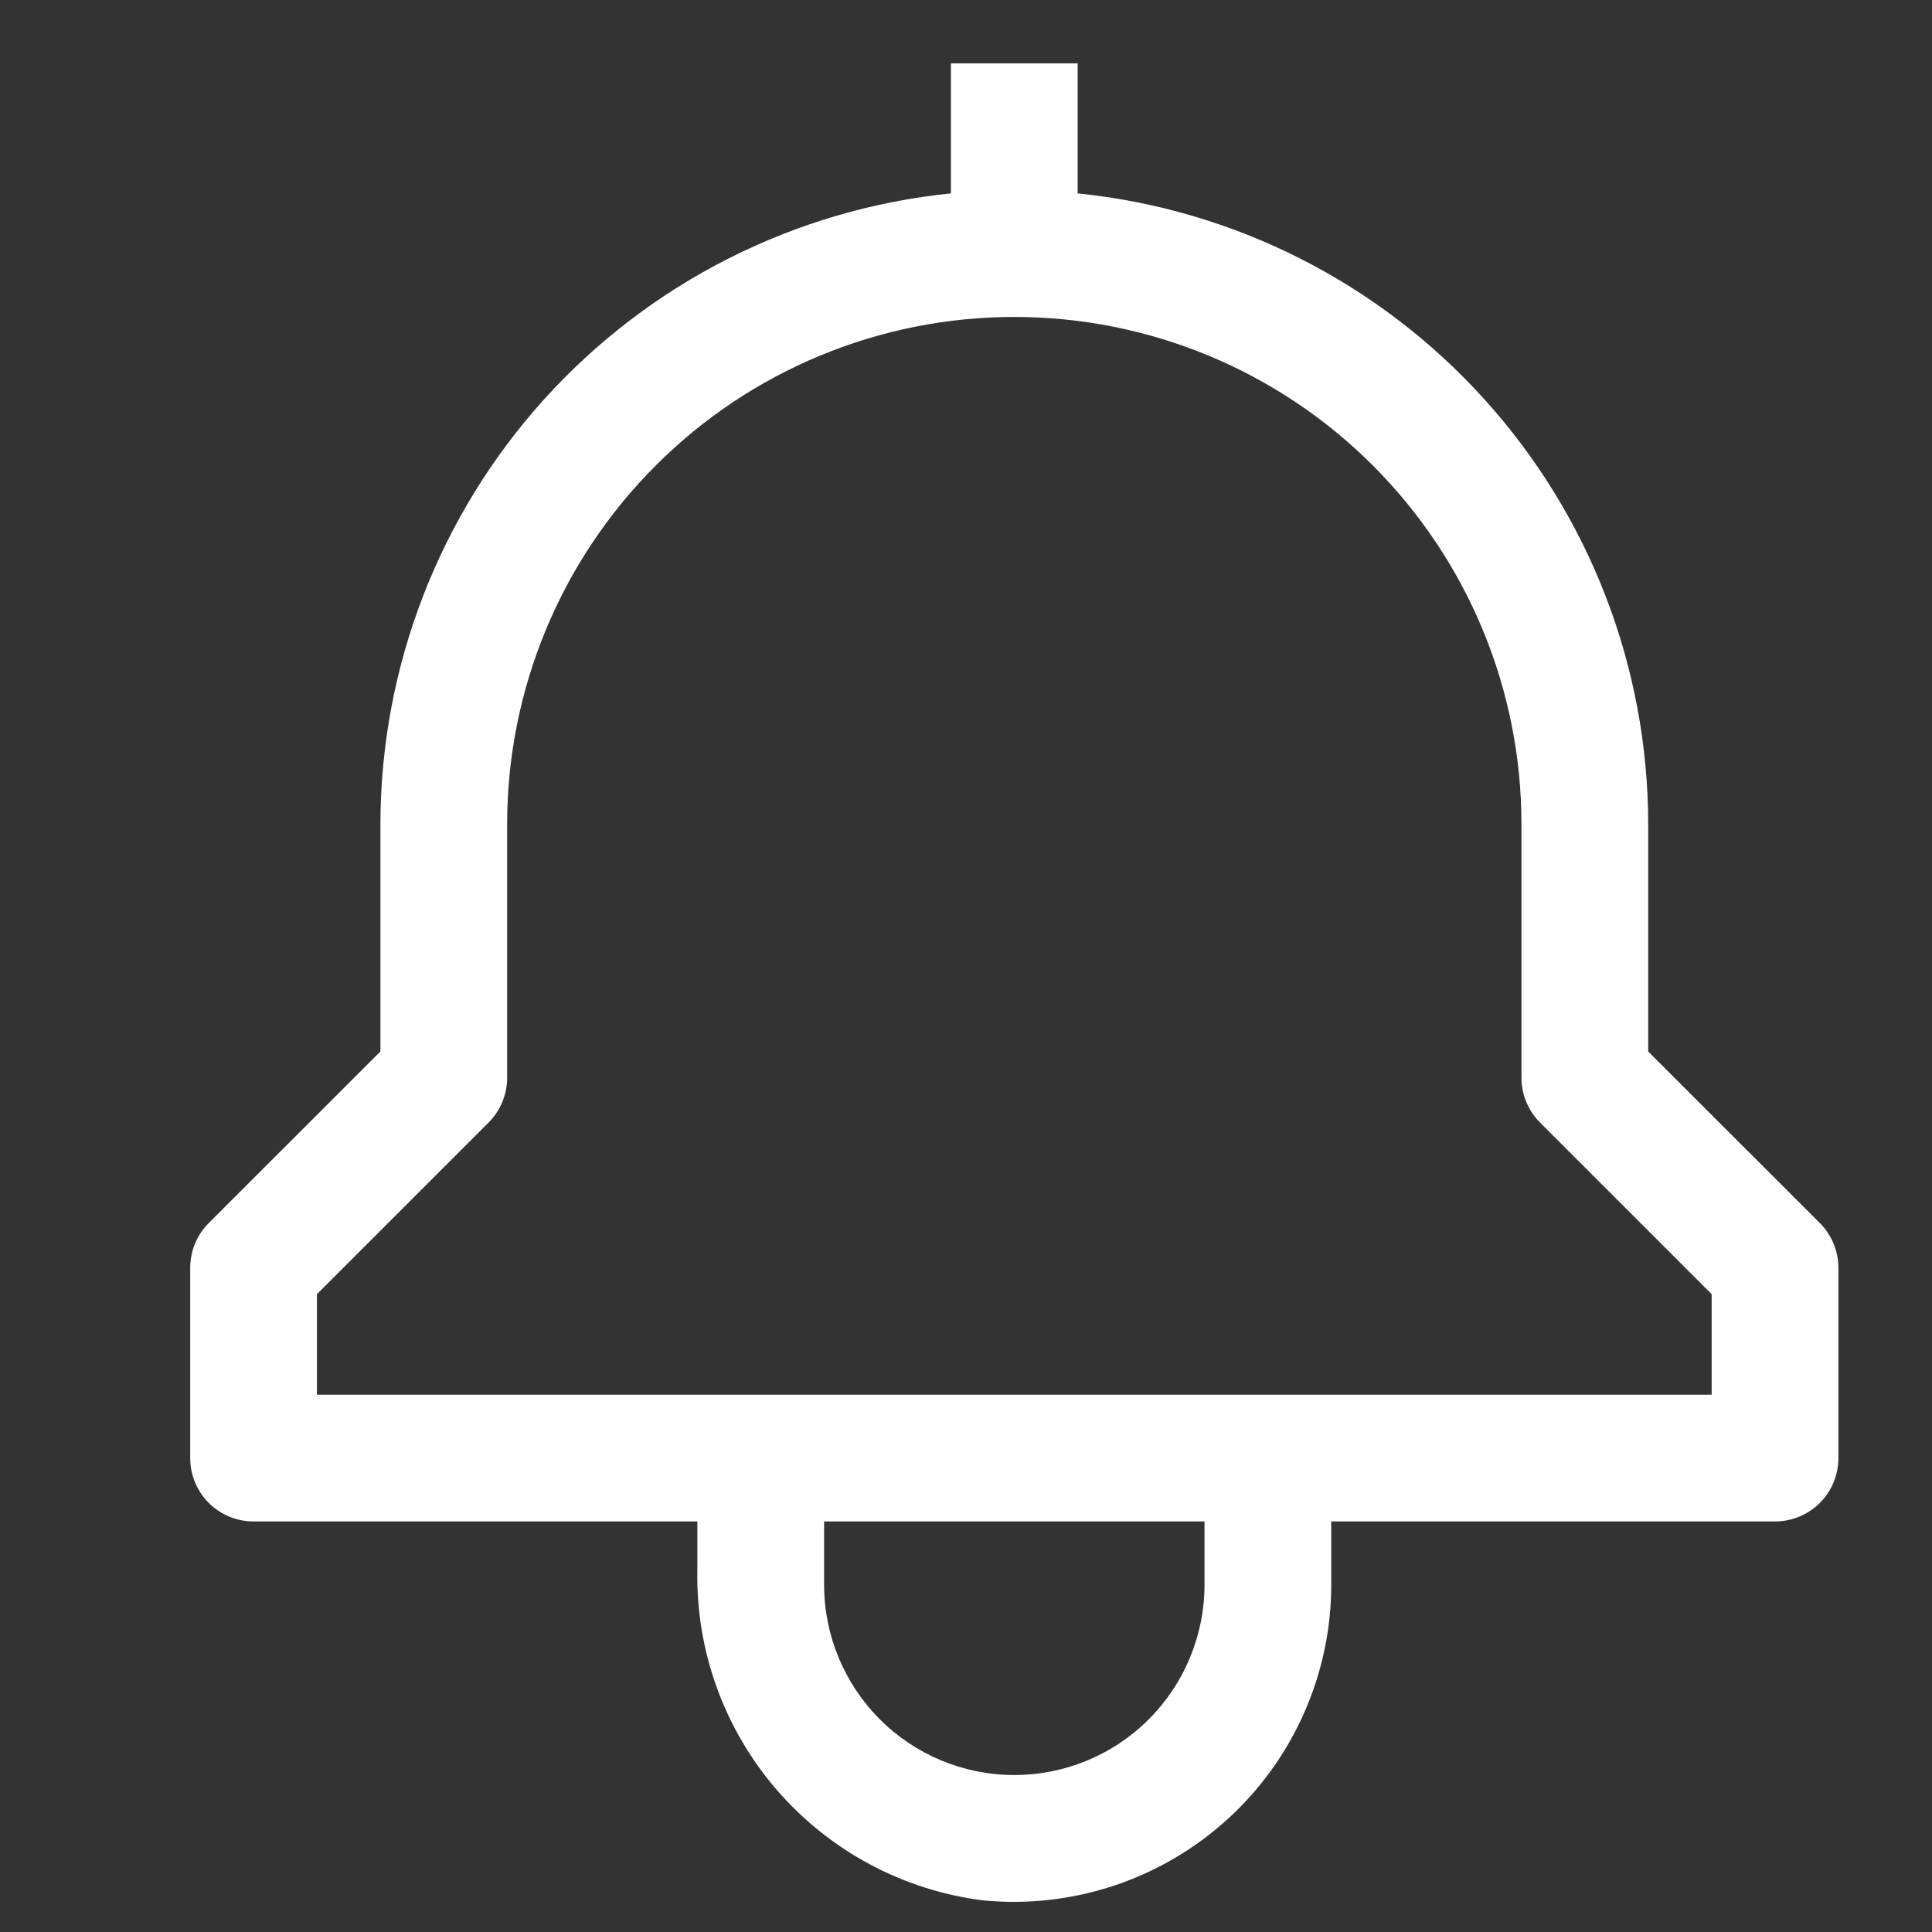<svg width="20" height="20" viewBox="0 0 20 20" fill="none" xmlns="http://www.w3.org/2000/svg">
<rect x="0" y="0" width="20" height="20" fill="#333333" stroke="none"/>
<g clip-path="url(#clip0_99_2189)">
<g clip-path="url(#clip1_99_2189)">
<path d="M18.839 12.661L17.062 10.885V8.531C17.061 6.905 16.456 5.337 15.364 4.131C14.274 2.925 12.774 2.166 11.156 2.002V0.656H9.844V2.002C8.226 2.166 6.726 2.925 5.635 4.131C4.545 5.337 3.94 6.905 3.938 8.531V10.885L2.161 12.661C2.038 12.784 1.969 12.951 1.969 13.125V15.094C1.969 15.268 2.038 15.435 2.161 15.558C2.284 15.681 2.451 15.75 2.625 15.75H7.219V16.26C7.204 17.092 7.498 17.901 8.043 18.531C8.588 19.16 9.346 19.567 10.172 19.672C10.628 19.717 11.089 19.666 11.524 19.523C11.96 19.379 12.36 19.146 12.7 18.839C13.04 18.531 13.312 18.156 13.498 17.737C13.684 17.318 13.781 16.865 13.781 16.406V15.75H18.375C18.549 15.75 18.716 15.681 18.839 15.558C18.962 15.435 19.031 15.268 19.031 15.094V13.125C19.031 12.951 18.962 12.784 18.839 12.661ZM12.469 16.406C12.469 16.928 12.261 17.429 11.892 17.798C11.523 18.168 11.022 18.375 10.5 18.375C9.978 18.375 9.477 18.168 9.108 17.798C8.739 17.429 8.531 16.928 8.531 16.406V15.75H12.469V16.406ZM17.719 14.438H3.281V13.397L5.058 11.62C5.181 11.497 5.25 11.33 5.25 11.156V8.531C5.25 7.139 5.803 5.804 6.788 4.819C7.772 3.834 9.108 3.281 10.5 3.281C11.892 3.281 13.228 3.834 14.212 4.819C15.197 5.804 15.75 7.139 15.75 8.531V11.156C15.75 11.33 15.819 11.497 15.942 11.62L17.719 13.397V14.438Z" fill="white"/>
</g>
</g>
<defs>
<clipPath id="clip0_99_2189">
<rect width="20" height="20" fill="white"/>
</clipPath>
<clipPath id="clip1_99_2189">
<rect width="20" height="20" fill="white"/>
</clipPath>
</defs>
</svg>
